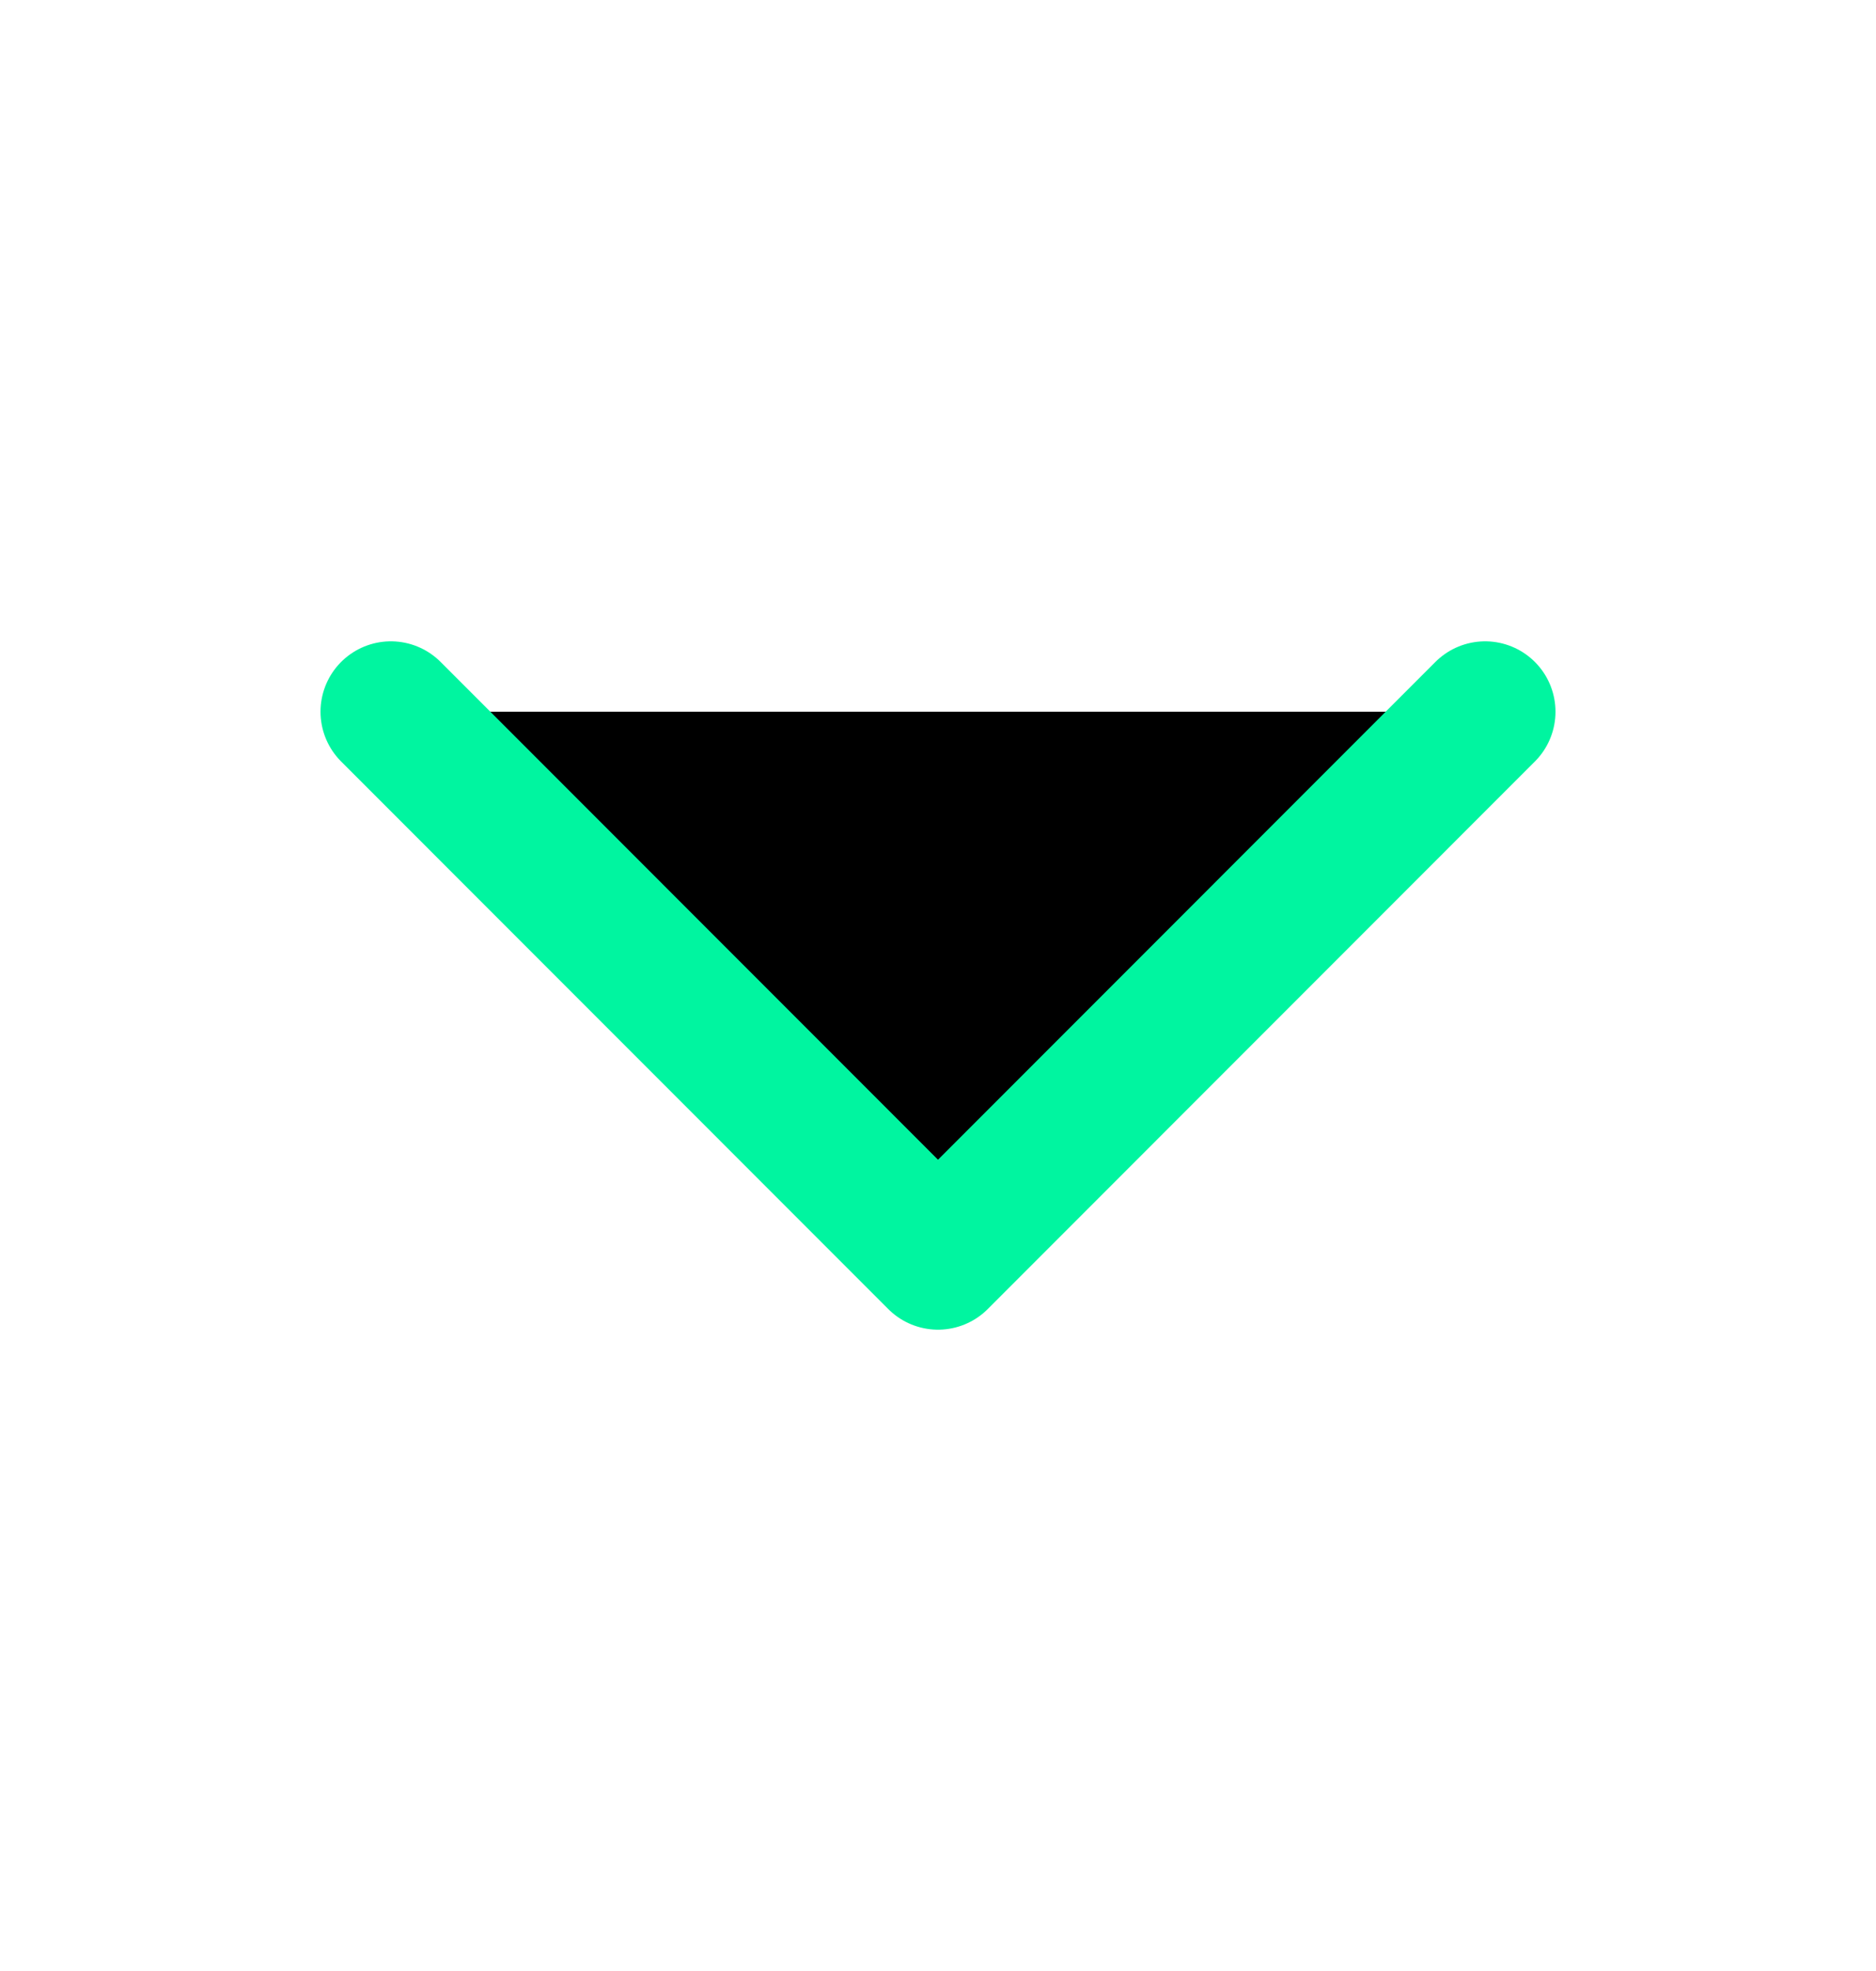 <svg width="20" height="21" viewBox="0 0 20 21" xmlns="http://www.w3.org/2000/svg">
  <path d="M15.833 7.583L10 13.417L4.167 7.583" stroke="#00F5A0" stroke-width="1.5" stroke-linecap="round" stroke-linejoin="round"/>
</svg>

